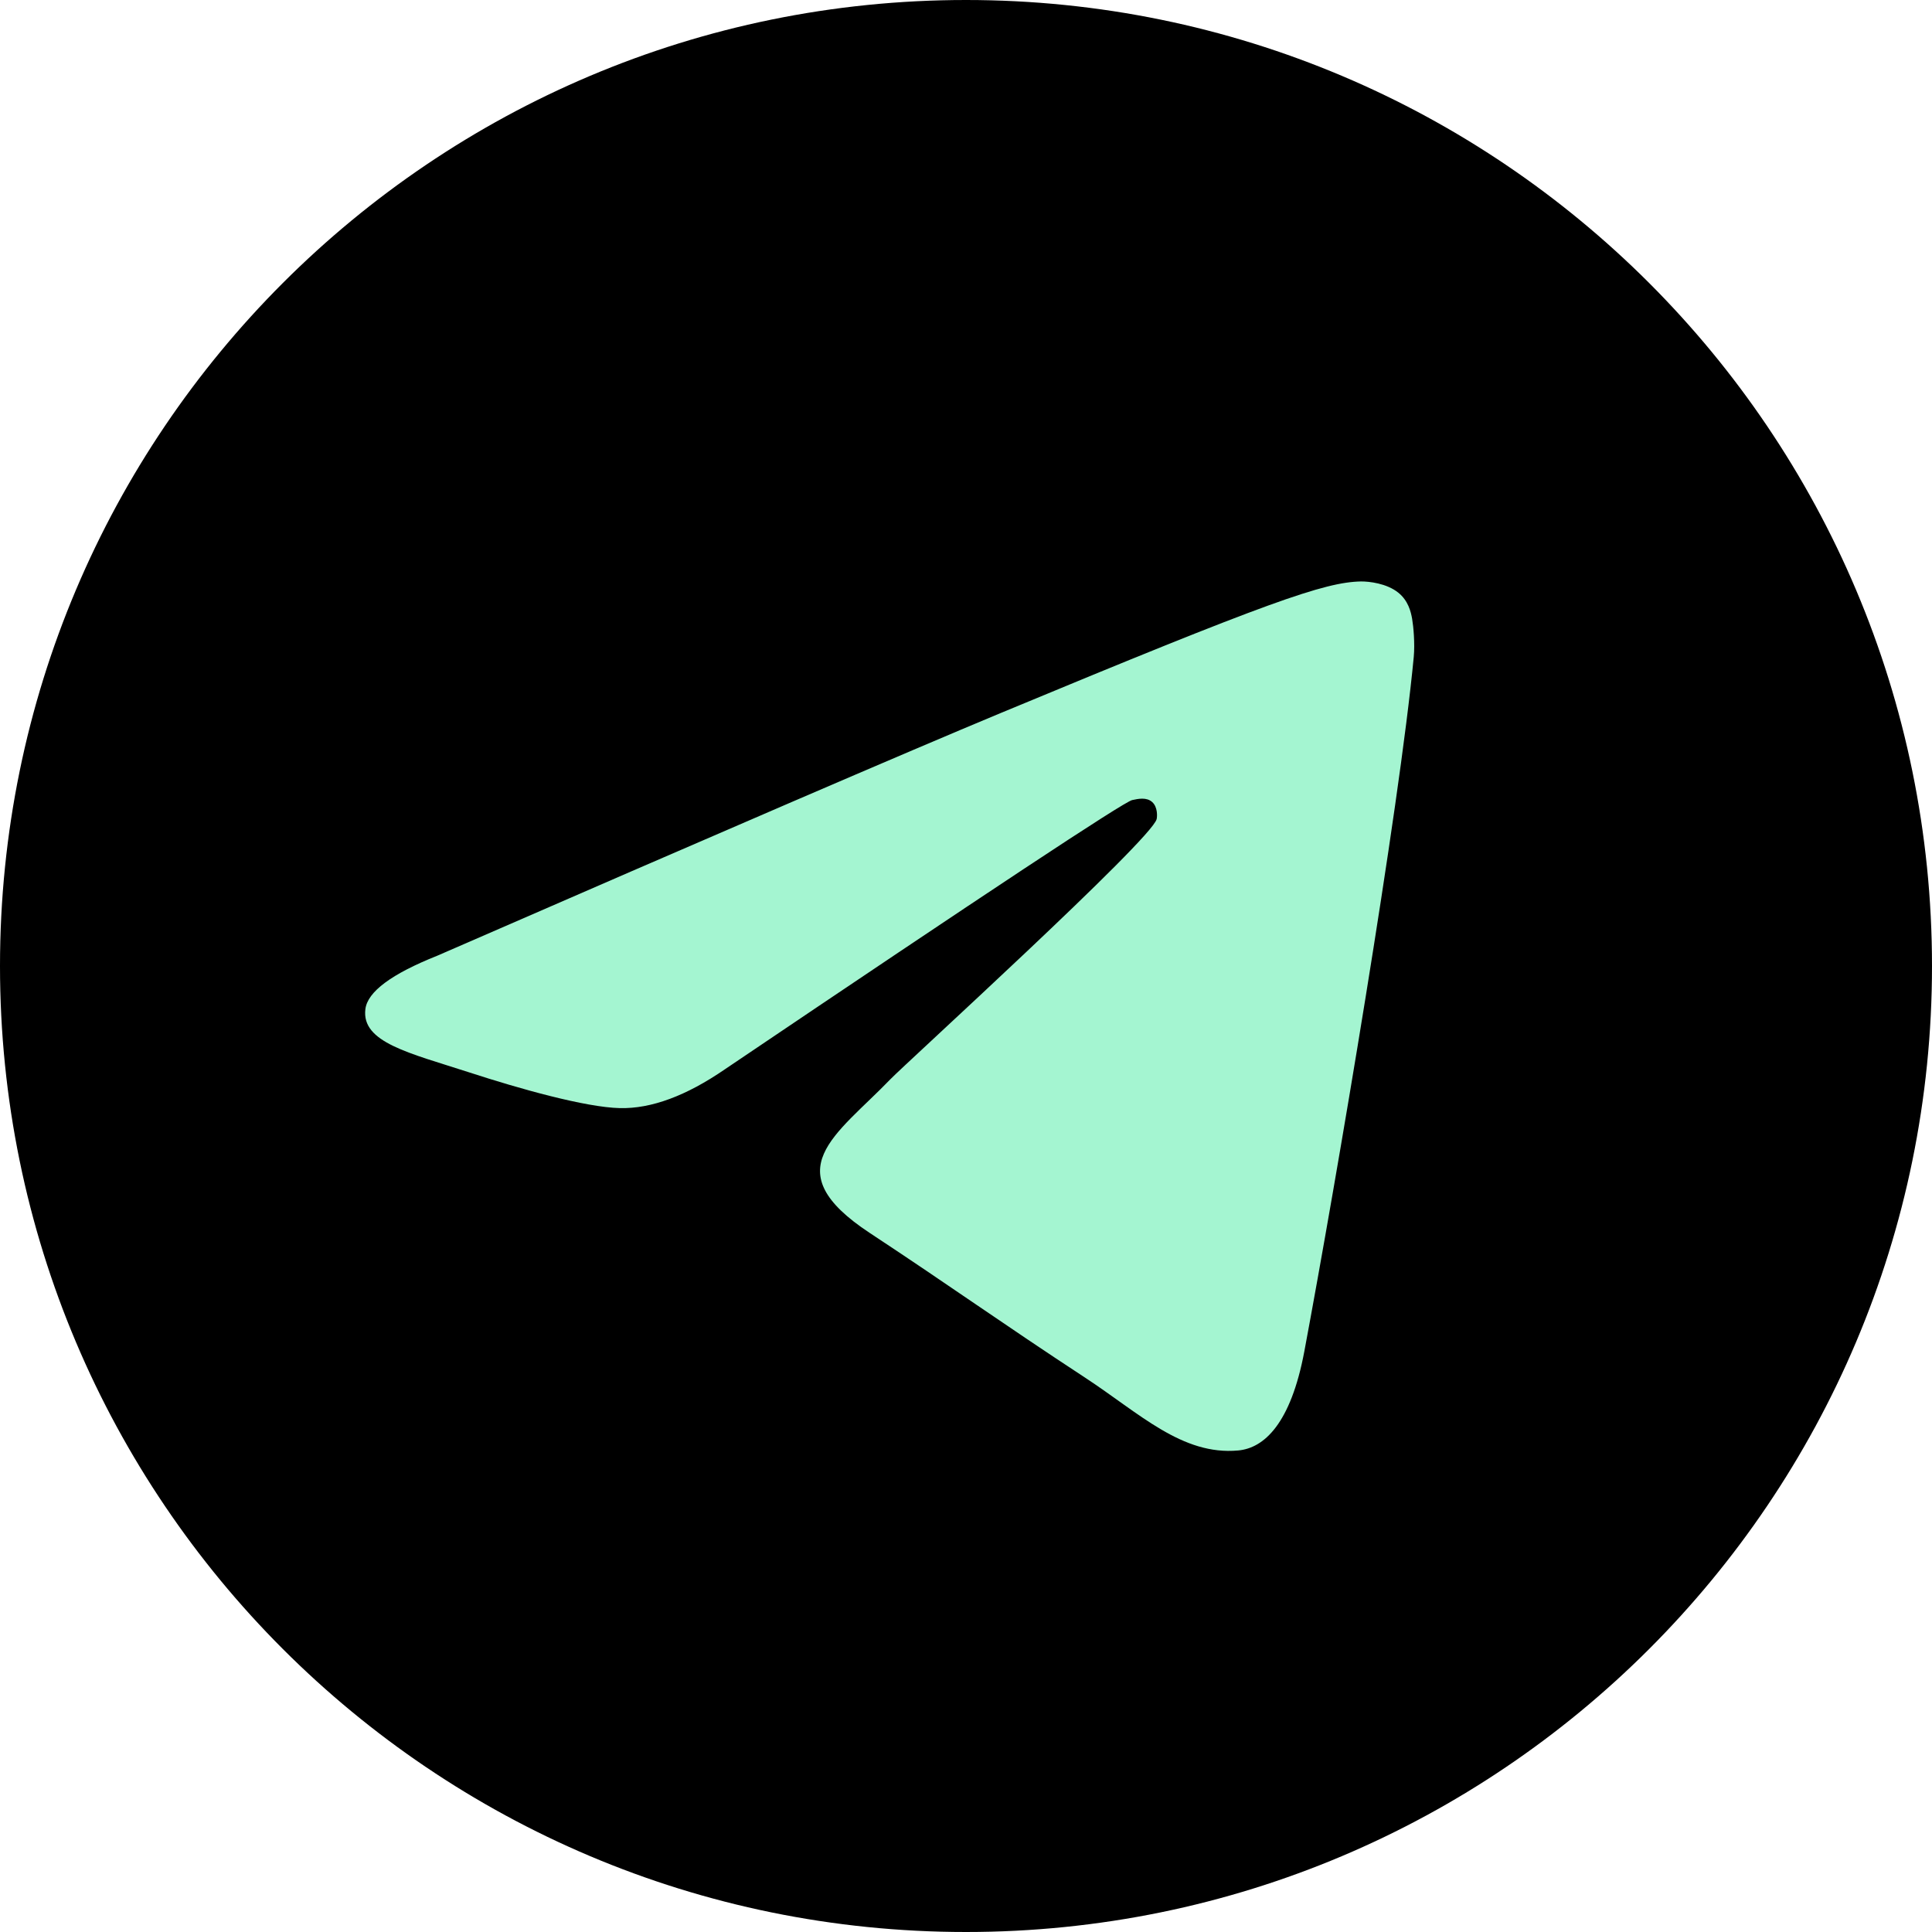 <svg width="25" height="25" viewBox="0 0 25 25" fill="none" xmlns="http://www.w3.org/2000/svg">
<path d="M12.5 25C19.404 25 25 19.404 25 12.5C25 5.596 19.404 0 12.5 0C5.596 0 0 5.596 0 12.5C0 19.404 5.596 25 12.5 25Z" fill="black"/>
<path fill-rule="evenodd" clip-rule="evenodd" d="M5.658 12.367C9.302 10.78 11.732 9.733 12.948 9.227C16.419 7.784 17.14 7.533 17.611 7.524C17.714 7.523 17.945 7.548 18.095 7.67C18.221 7.772 18.256 7.911 18.273 8.008C18.29 8.106 18.31 8.327 18.294 8.5C18.106 10.477 17.292 15.274 16.878 17.487C16.702 18.424 16.357 18.738 16.023 18.769C15.297 18.836 14.746 18.289 14.043 17.828C12.943 17.107 12.322 16.658 11.254 15.954C10.02 15.141 10.819 14.694 11.523 13.964C11.707 13.772 14.905 10.863 14.967 10.599C14.975 10.566 14.982 10.443 14.909 10.378C14.836 10.313 14.728 10.336 14.65 10.353C14.54 10.378 12.782 11.54 9.378 13.838C8.879 14.181 8.427 14.348 8.022 14.339C7.576 14.329 6.717 14.087 6.079 13.879C5.296 13.625 4.674 13.49 4.728 13.058C4.756 12.833 5.066 12.603 5.658 12.367Z" fill="#A4F5D1"/>
</svg>
